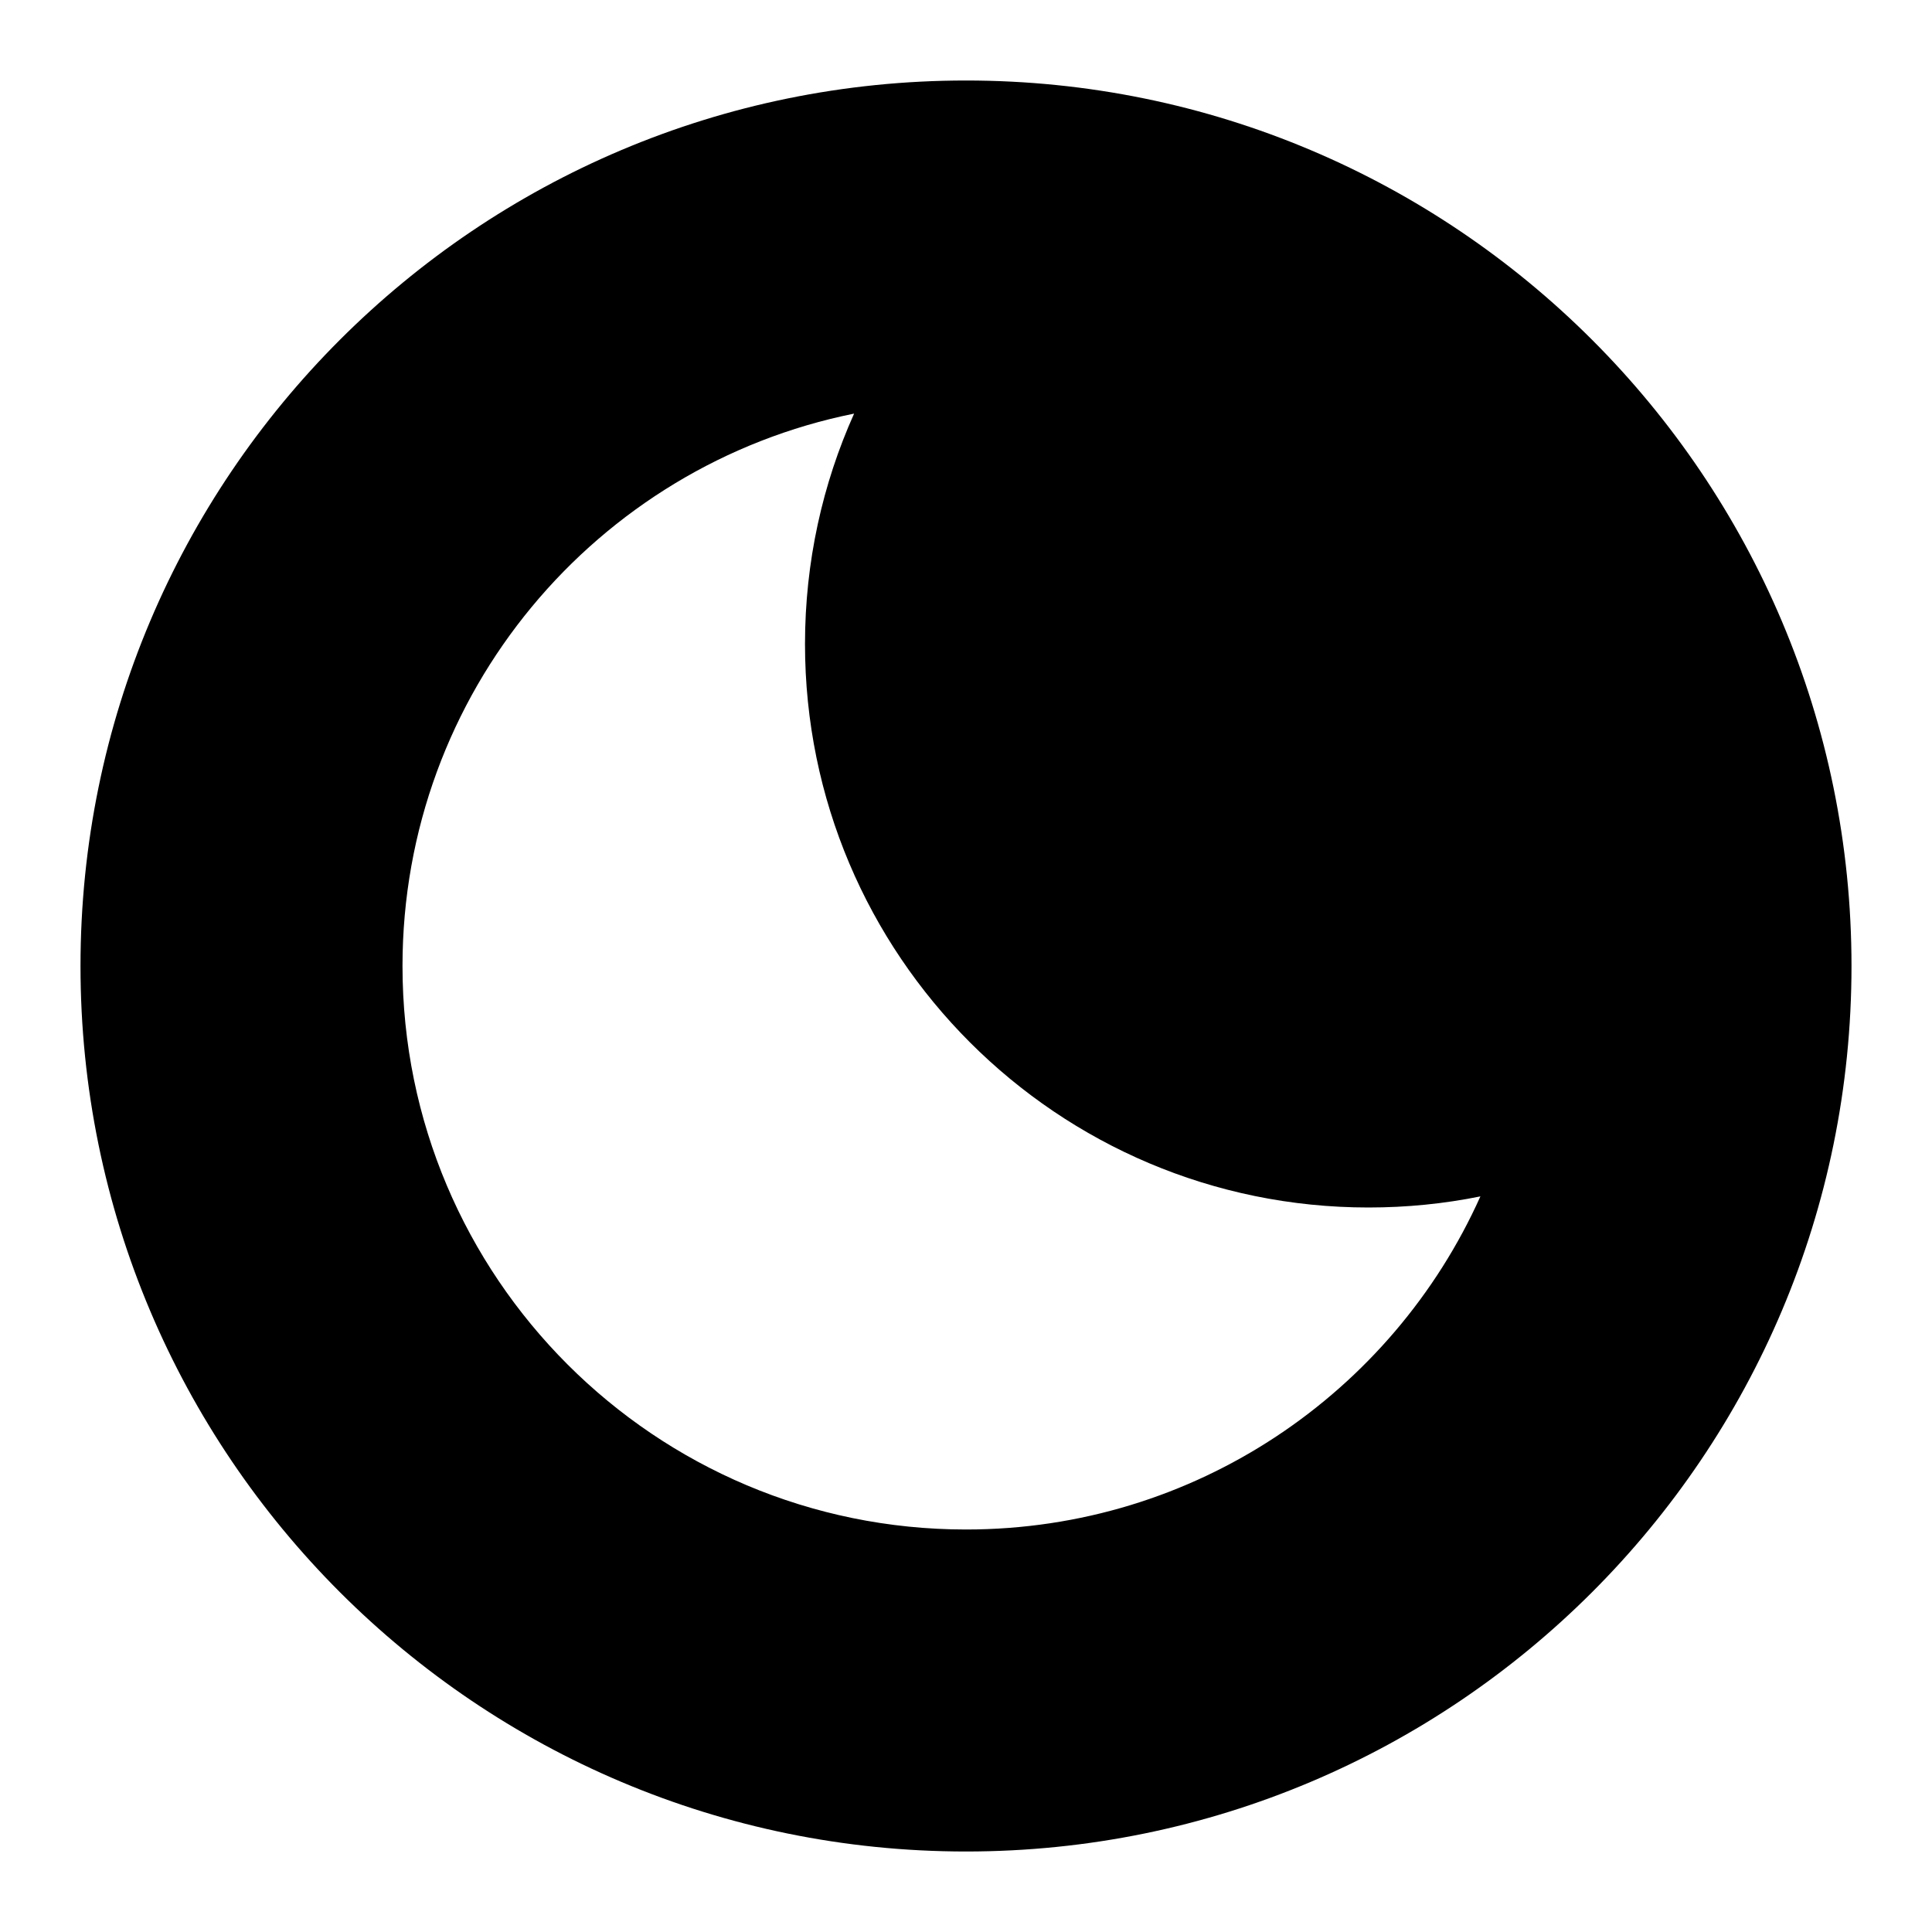 <svg viewBox="0 0 24 24" fill="none" xmlns="http://www.w3.org/2000/svg" width="1em" height="1em" focusable="false" aria-hidden="true"><path fill-rule="evenodd" clip-rule="evenodd" d="M12 23C18.075 23 23 18.075 23 12C23 5.925 18.075 1 12 1C5.925 1 1 5.925 1 12C1 18.075 5.925 23 12 23ZM17 15C17.476 15 17.941 14.953 18.39 14.862C17.296 17.301 14.846 19 12 19C8.134 19 5 15.866 5 12C5 8.61 7.41 5.783 10.61 5.138C10.218 6.012 10 6.98 10 8C10 11.866 13.134 15 17 15Z" fill="currentColor"></path></svg>
